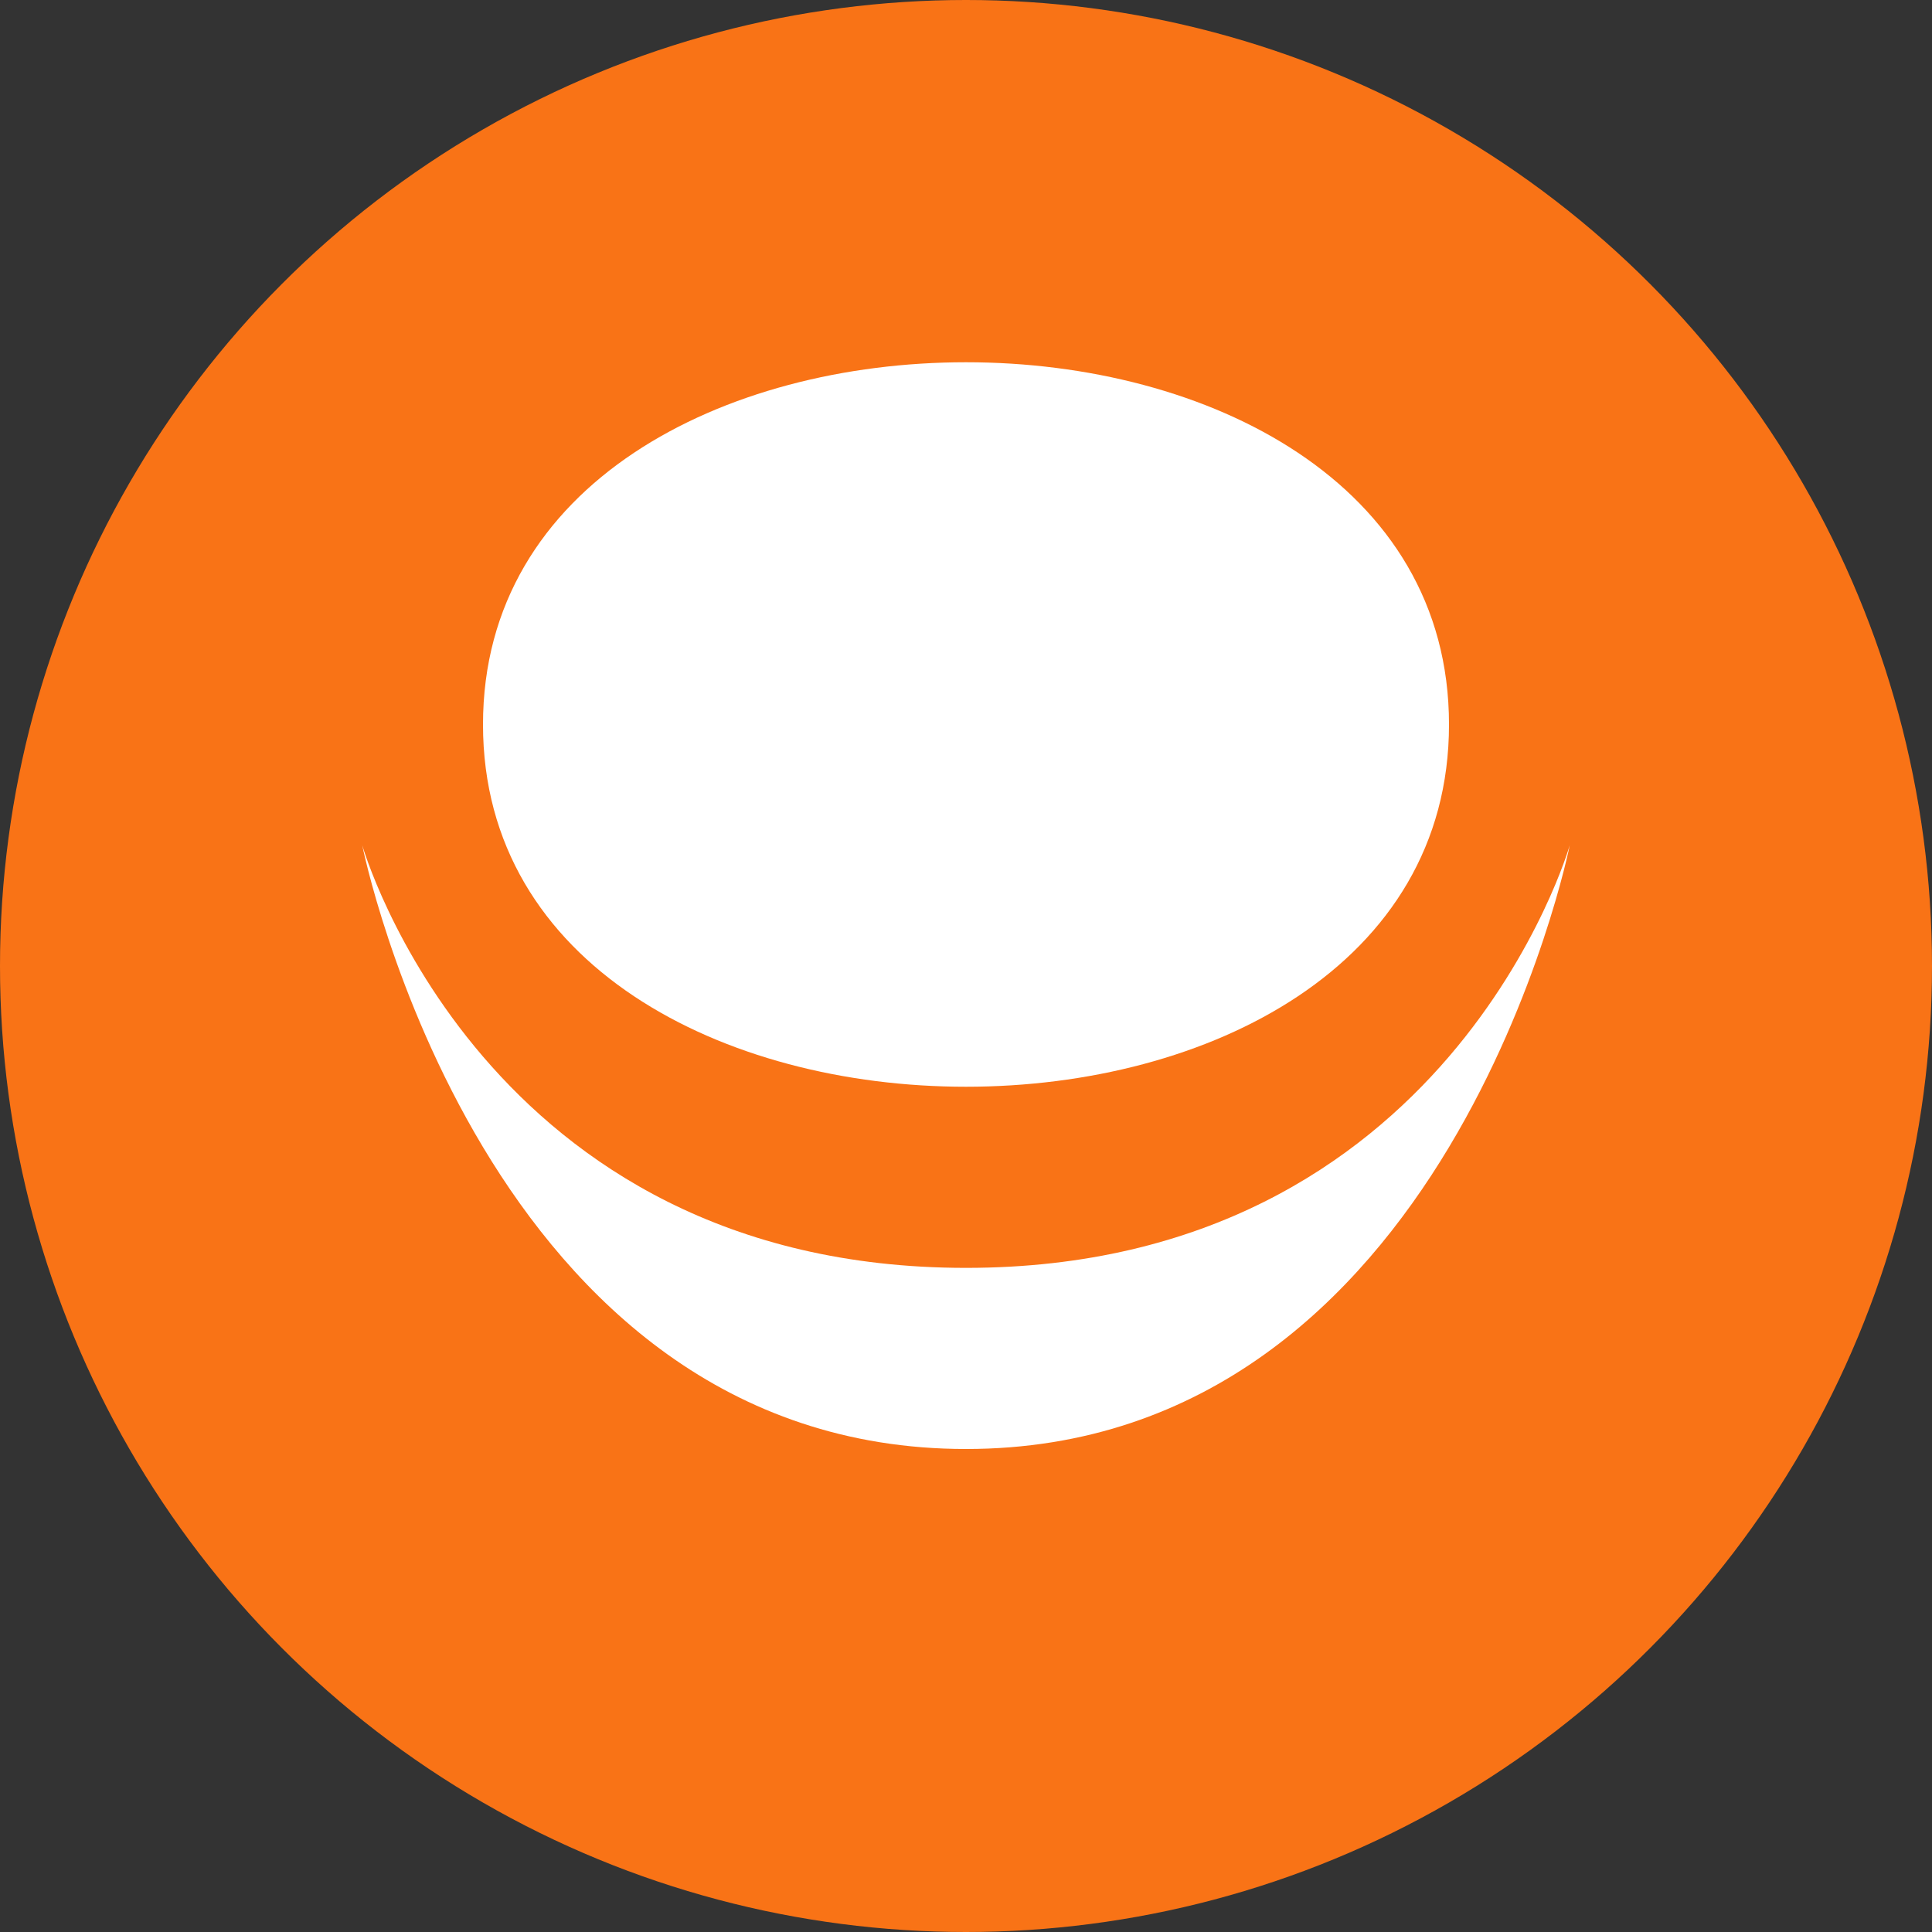 <?xml version="1.0" encoding="utf-8"?>
<svg version="1.1" xmlns="http://www.w3.org/2000/svg" viewBox="0 0 32 32">
  <rect x="0" y="0" width="32" height="32" fill="#333333" stroke="none"/>
  <circle cx="16" cy="16" r="16" fill="#F97316"/>
  <g fill="#FFFFFF">
    <path d="M8,12 C8,8 12,6 16,6 C20,6 24,8 24,12 C24,16 20,18 16,18 C12,18 8,16 8,12 Z"/>
    <path d="M6,14 C6,14 8,21 16,21 C24,21 26,14 26,14 C26,14 24,24 16,24 C8,24 6,14 6,14 Z"/>
    <circle cx="13" cy="11" r="2"/>
    <circle cx="19" cy="11" r="2"/>
  </g>
</svg> 